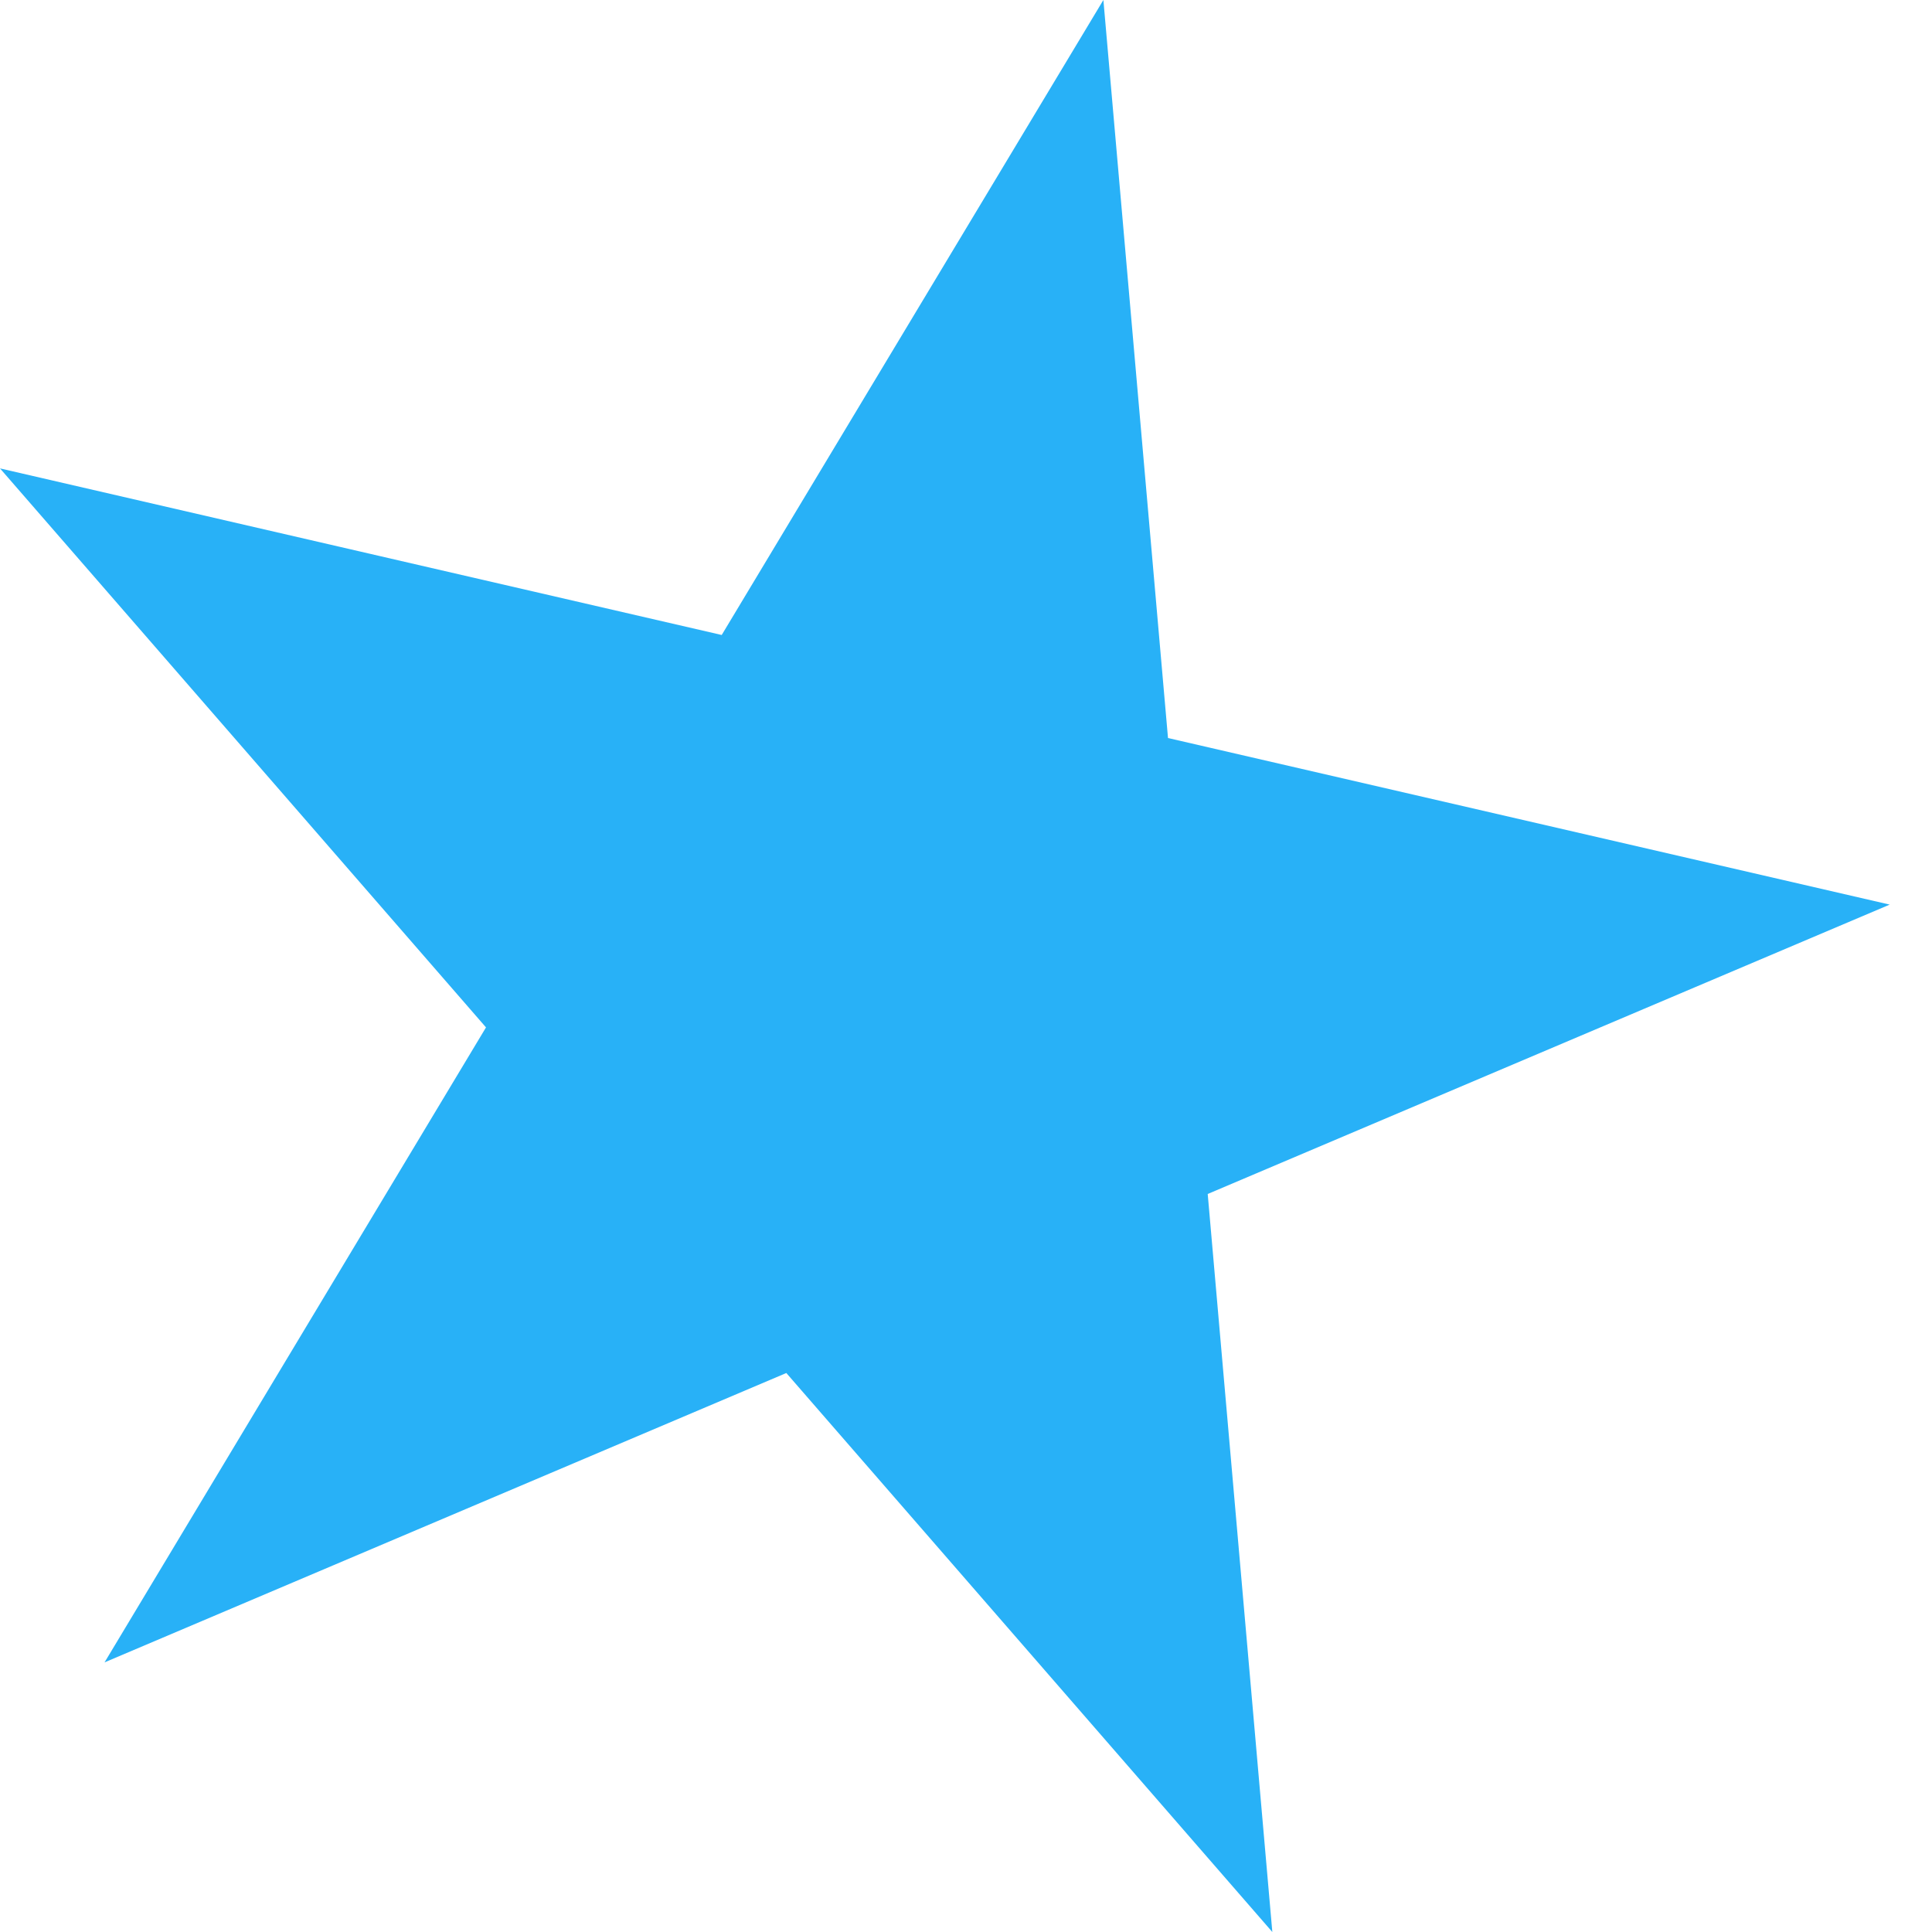 <svg width="9" height="9" viewBox="0 0 9 9" fill="none" xmlns="http://www.w3.org/2000/svg">
<path d="M0.487 7.744L2.264 4.786L0 2.182L3.362 2.958L5.14 3.43812e-06L5.441 3.438L8.803 4.214L5.626 5.562L5.927 9L3.663 6.396L0.487 7.744Z" fill="#03A3F5" fill-opacity="0.85"/>
</svg>
